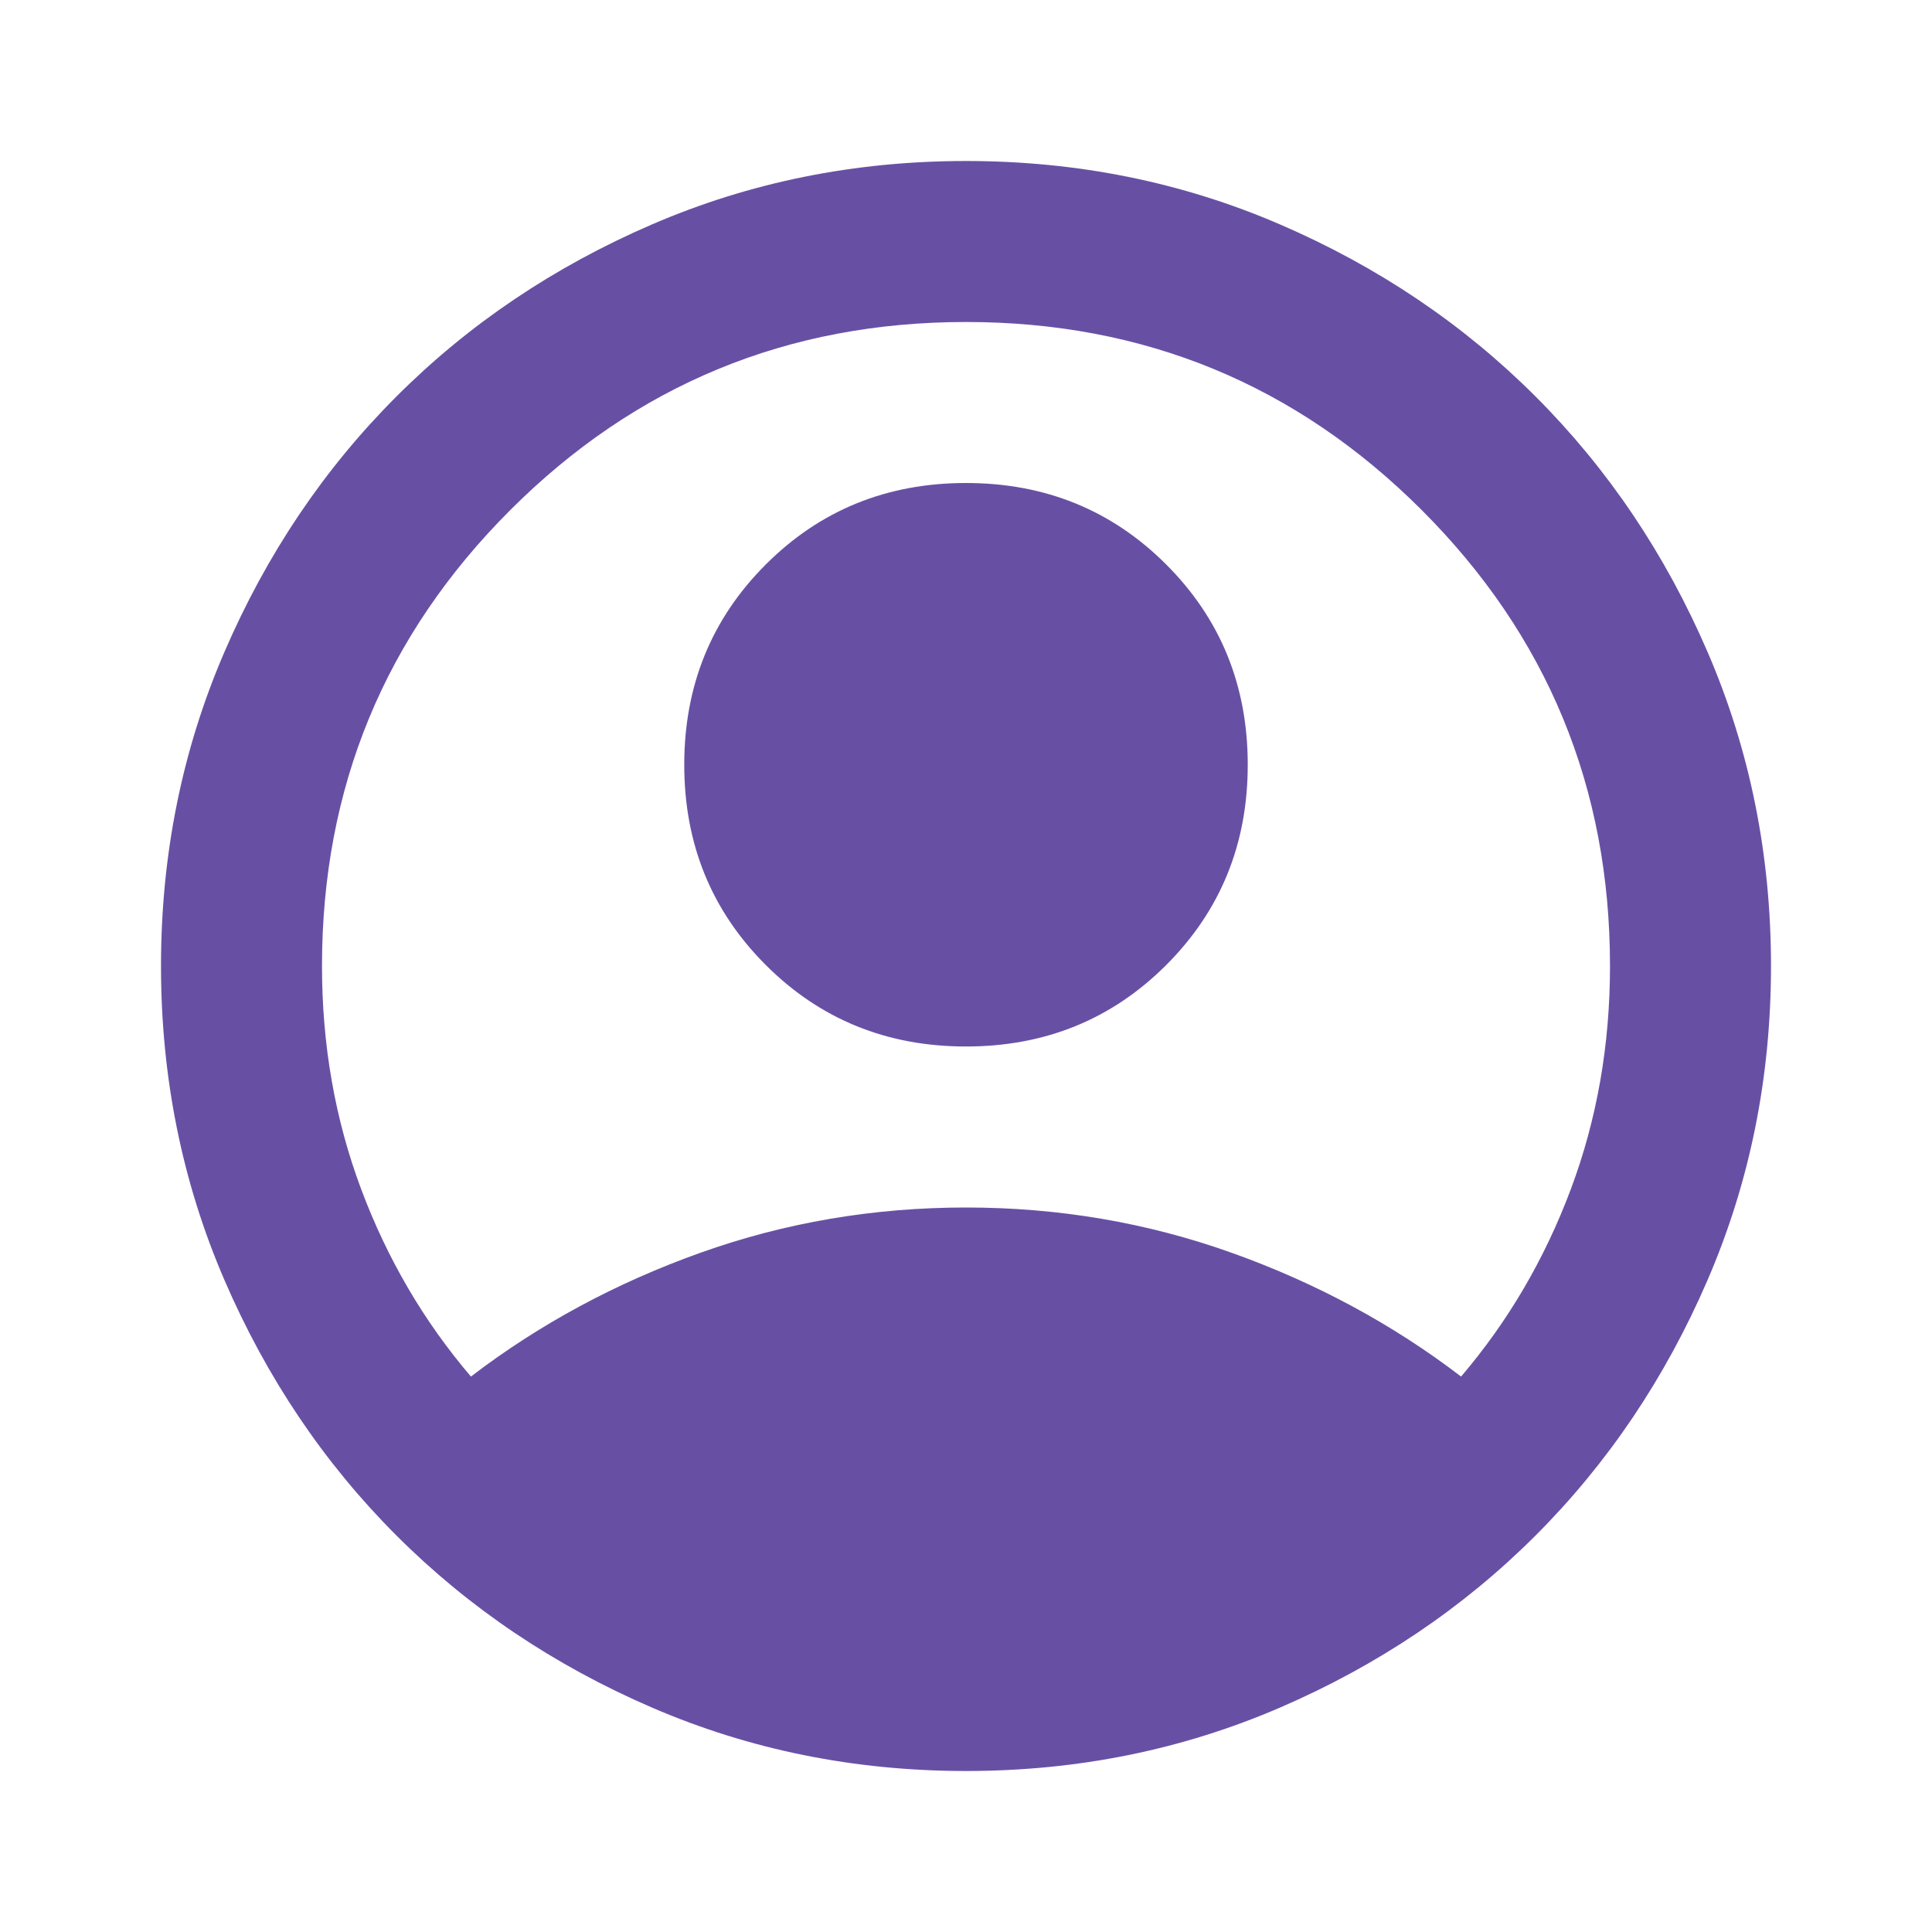 <svg width="239" height="239" viewBox="0 0 239 239" fill="none" xmlns="http://www.w3.org/2000/svg">
<path d="M58.256 170.288C66.721 163.815 76.181 158.711 86.638 154.977C97.094 151.242 108.048 149.375 119.5 149.375C130.952 149.375 141.906 151.242 152.363 154.977C162.819 158.711 172.279 163.815 180.744 170.288C186.553 163.483 191.076 155.765 194.312 147.134C197.548 138.504 199.167 129.292 199.167 119.5C199.167 97.426 191.407 78.629 175.889 63.111C160.371 47.593 141.574 39.833 119.5 39.833C97.426 39.833 78.629 47.593 63.111 63.111C47.593 78.629 39.833 97.426 39.833 119.5C39.833 129.292 41.452 138.504 44.688 147.134C47.925 155.765 52.447 163.483 58.256 170.288ZM119.5 129.458C109.708 129.458 101.451 126.097 94.729 119.376C88.007 112.654 84.646 104.397 84.646 94.604C84.646 84.812 88.007 76.555 94.729 69.833C101.451 63.111 109.708 59.75 119.5 59.75C129.292 59.75 137.549 63.111 144.271 69.833C150.993 76.555 154.354 84.812 154.354 94.604C154.354 104.397 150.993 112.654 144.271 119.376C137.549 126.097 129.292 129.458 119.5 129.458ZM119.5 219.083C105.724 219.083 92.778 216.469 80.662 211.241C68.546 206.013 58.007 198.918 49.045 189.955C40.082 180.993 32.987 170.453 27.759 158.338C22.531 146.222 19.917 133.276 19.917 119.5C19.917 105.724 22.531 92.778 27.759 80.662C32.987 68.546 40.082 58.007 49.045 49.045C58.007 40.082 68.546 32.987 80.662 27.759C92.778 22.531 105.724 19.917 119.5 19.917C133.276 19.917 146.222 22.531 158.338 27.759C170.453 32.987 180.993 40.082 189.955 49.045C198.918 58.007 206.013 68.546 211.241 80.662C216.469 92.778 219.083 105.724 219.083 119.5C219.083 133.276 216.469 146.222 211.241 158.338C206.013 170.453 198.918 180.993 189.955 189.955C180.993 198.918 170.453 206.013 158.338 211.241C146.222 216.469 133.276 219.083 119.5 219.083Z" fill="#6750A4"/>
</svg>
